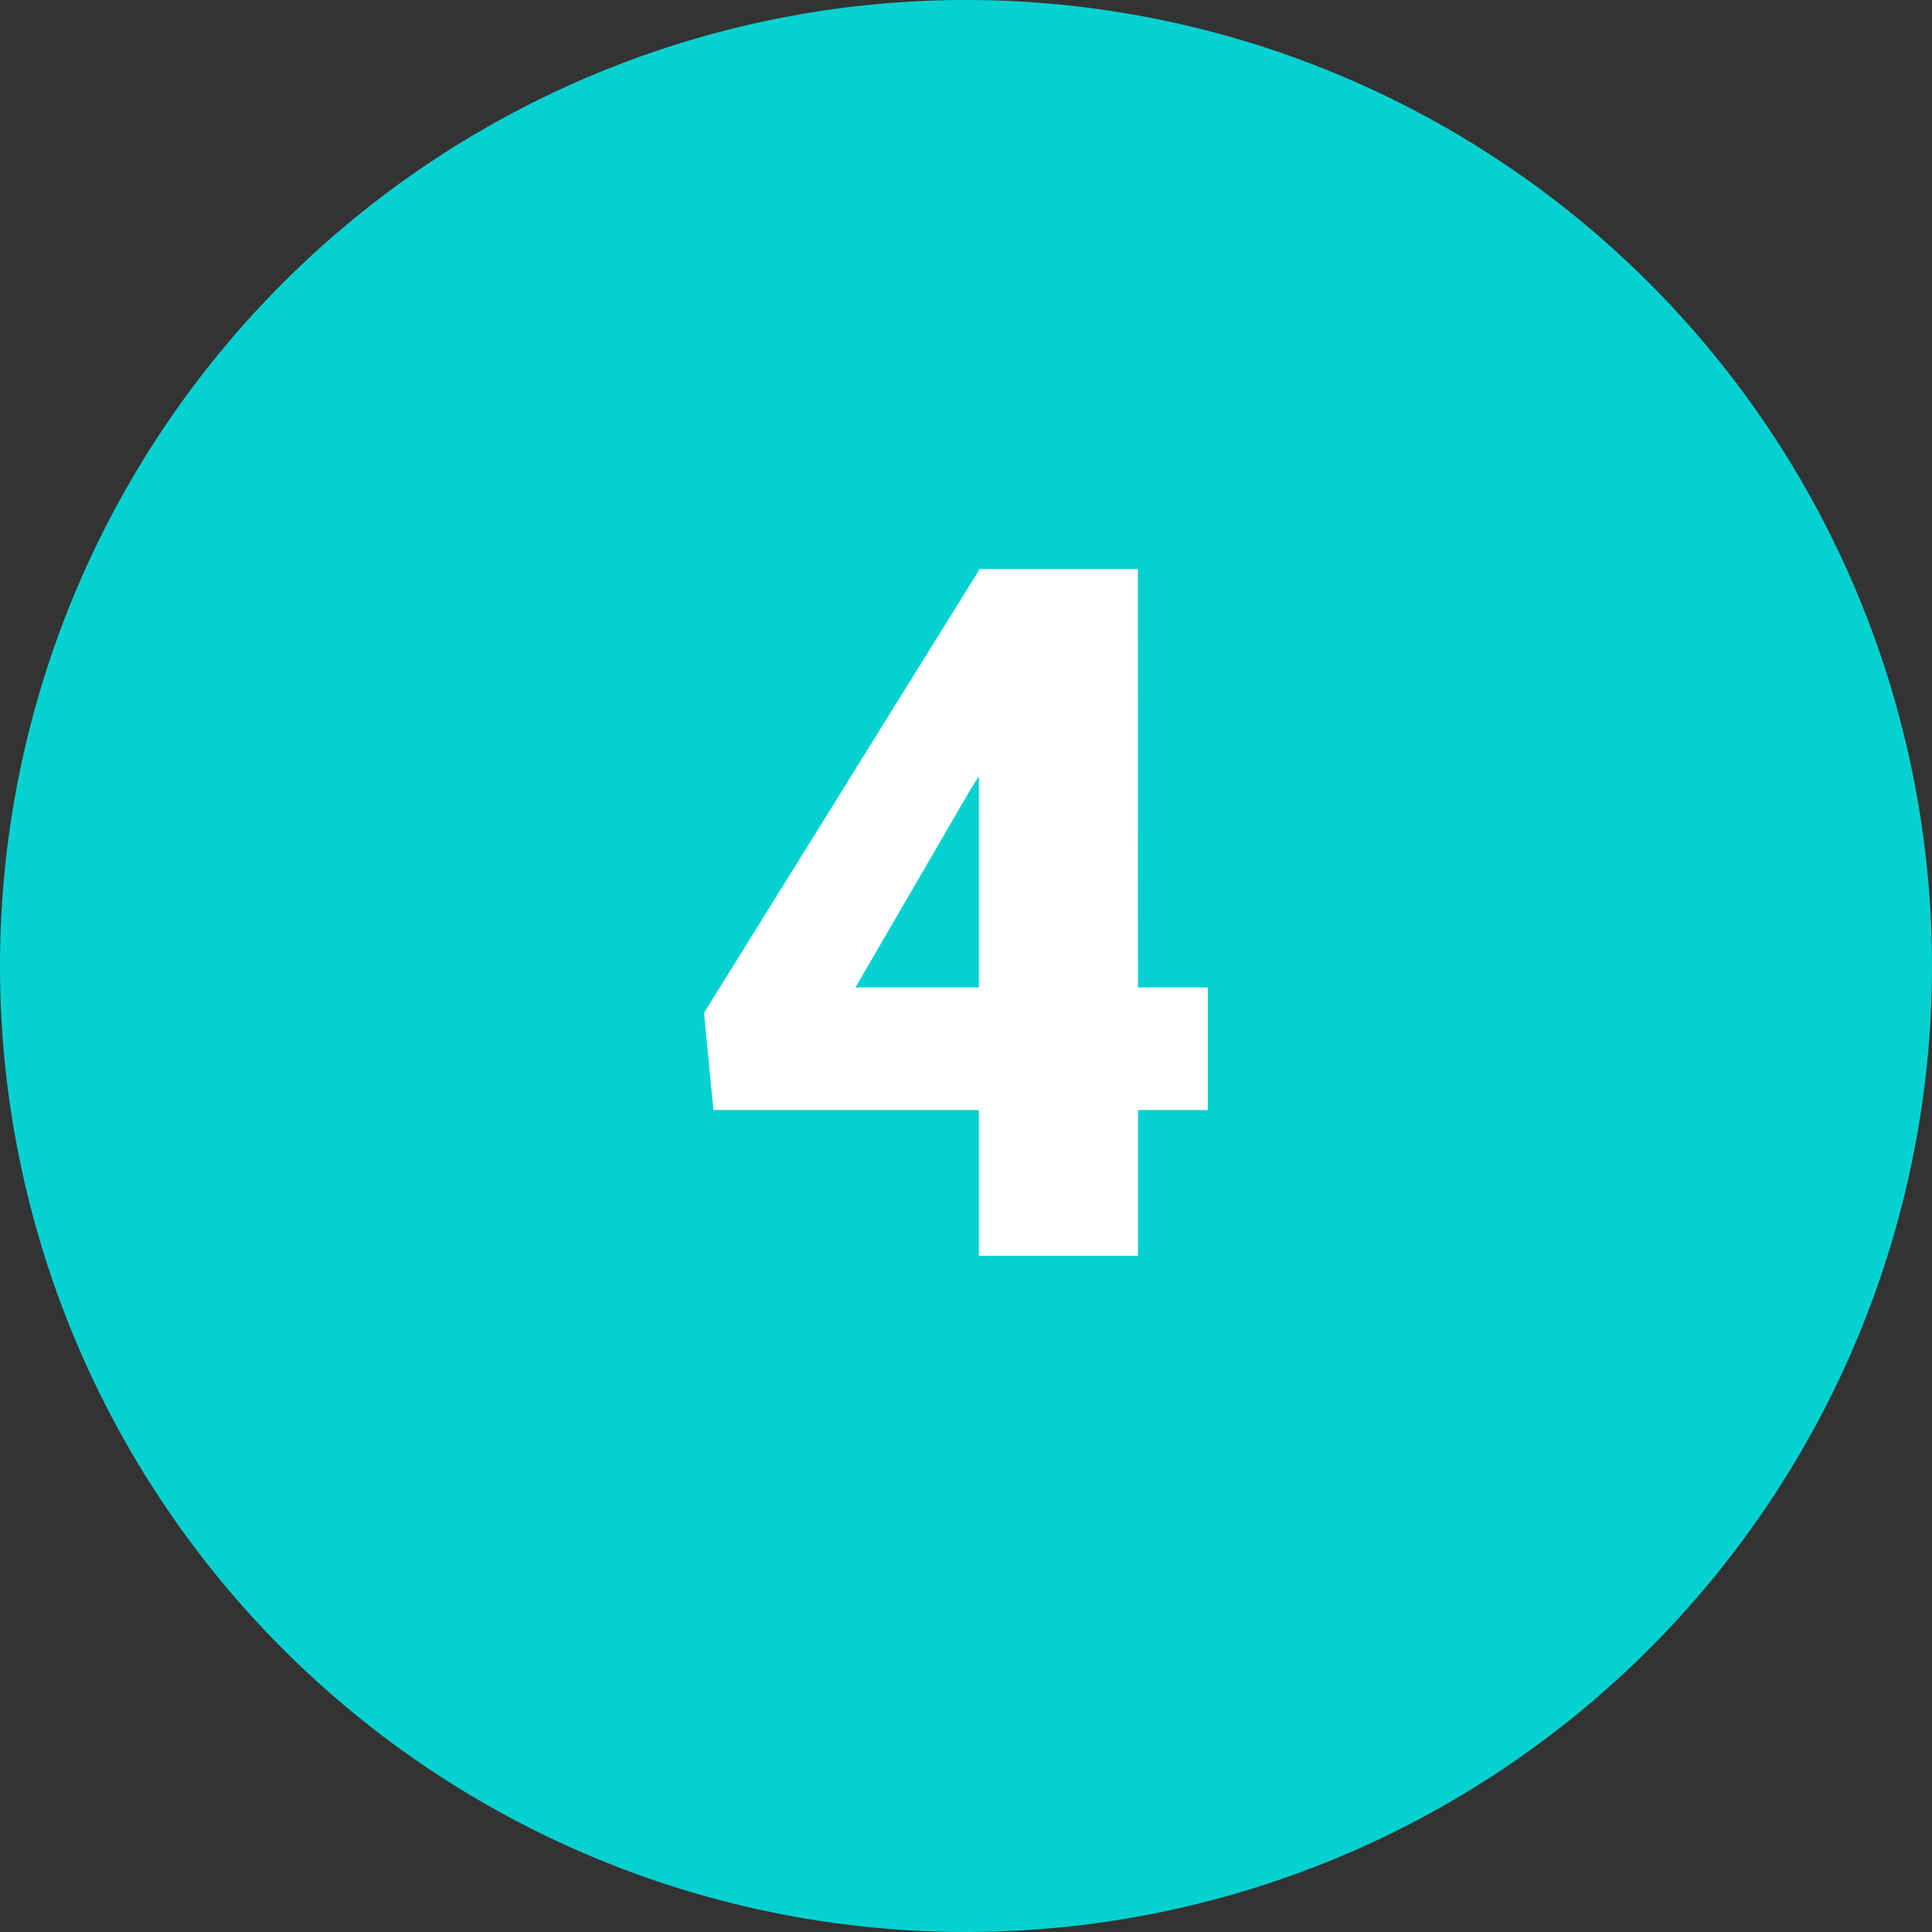 <svg xmlns="http://www.w3.org/2000/svg" width="60" height="60" viewBox="0 0 60 60">
  <rect x="0" y="0" width="60" height="60" fill="#333333" stroke="none"/>
  <g id="Grupo_1017046" data-name="Grupo 1017046" transform="translate(-220.668 -8113)">
    <path id="Trazado_729219" data-name="Trazado 729219" d="M30,0A30,30,0,1,1,0,30,30,30,0,0,1,30,0Z" transform="translate(220.668 8113)" fill="#06d1d1"/>
    <path id="Trazado_729220" data-name="Trazado 729220" d="M14.341,20.665h2.168v3.809H14.341V29H9.4V24.474H1.157L.864,21.456,9.4,7.716V7.672h4.937Zm-8.774,0H9.4V14.1l-.308.5Z" transform="translate(241.668 8123)" fill="#fff"/>
  </g>
</svg>
